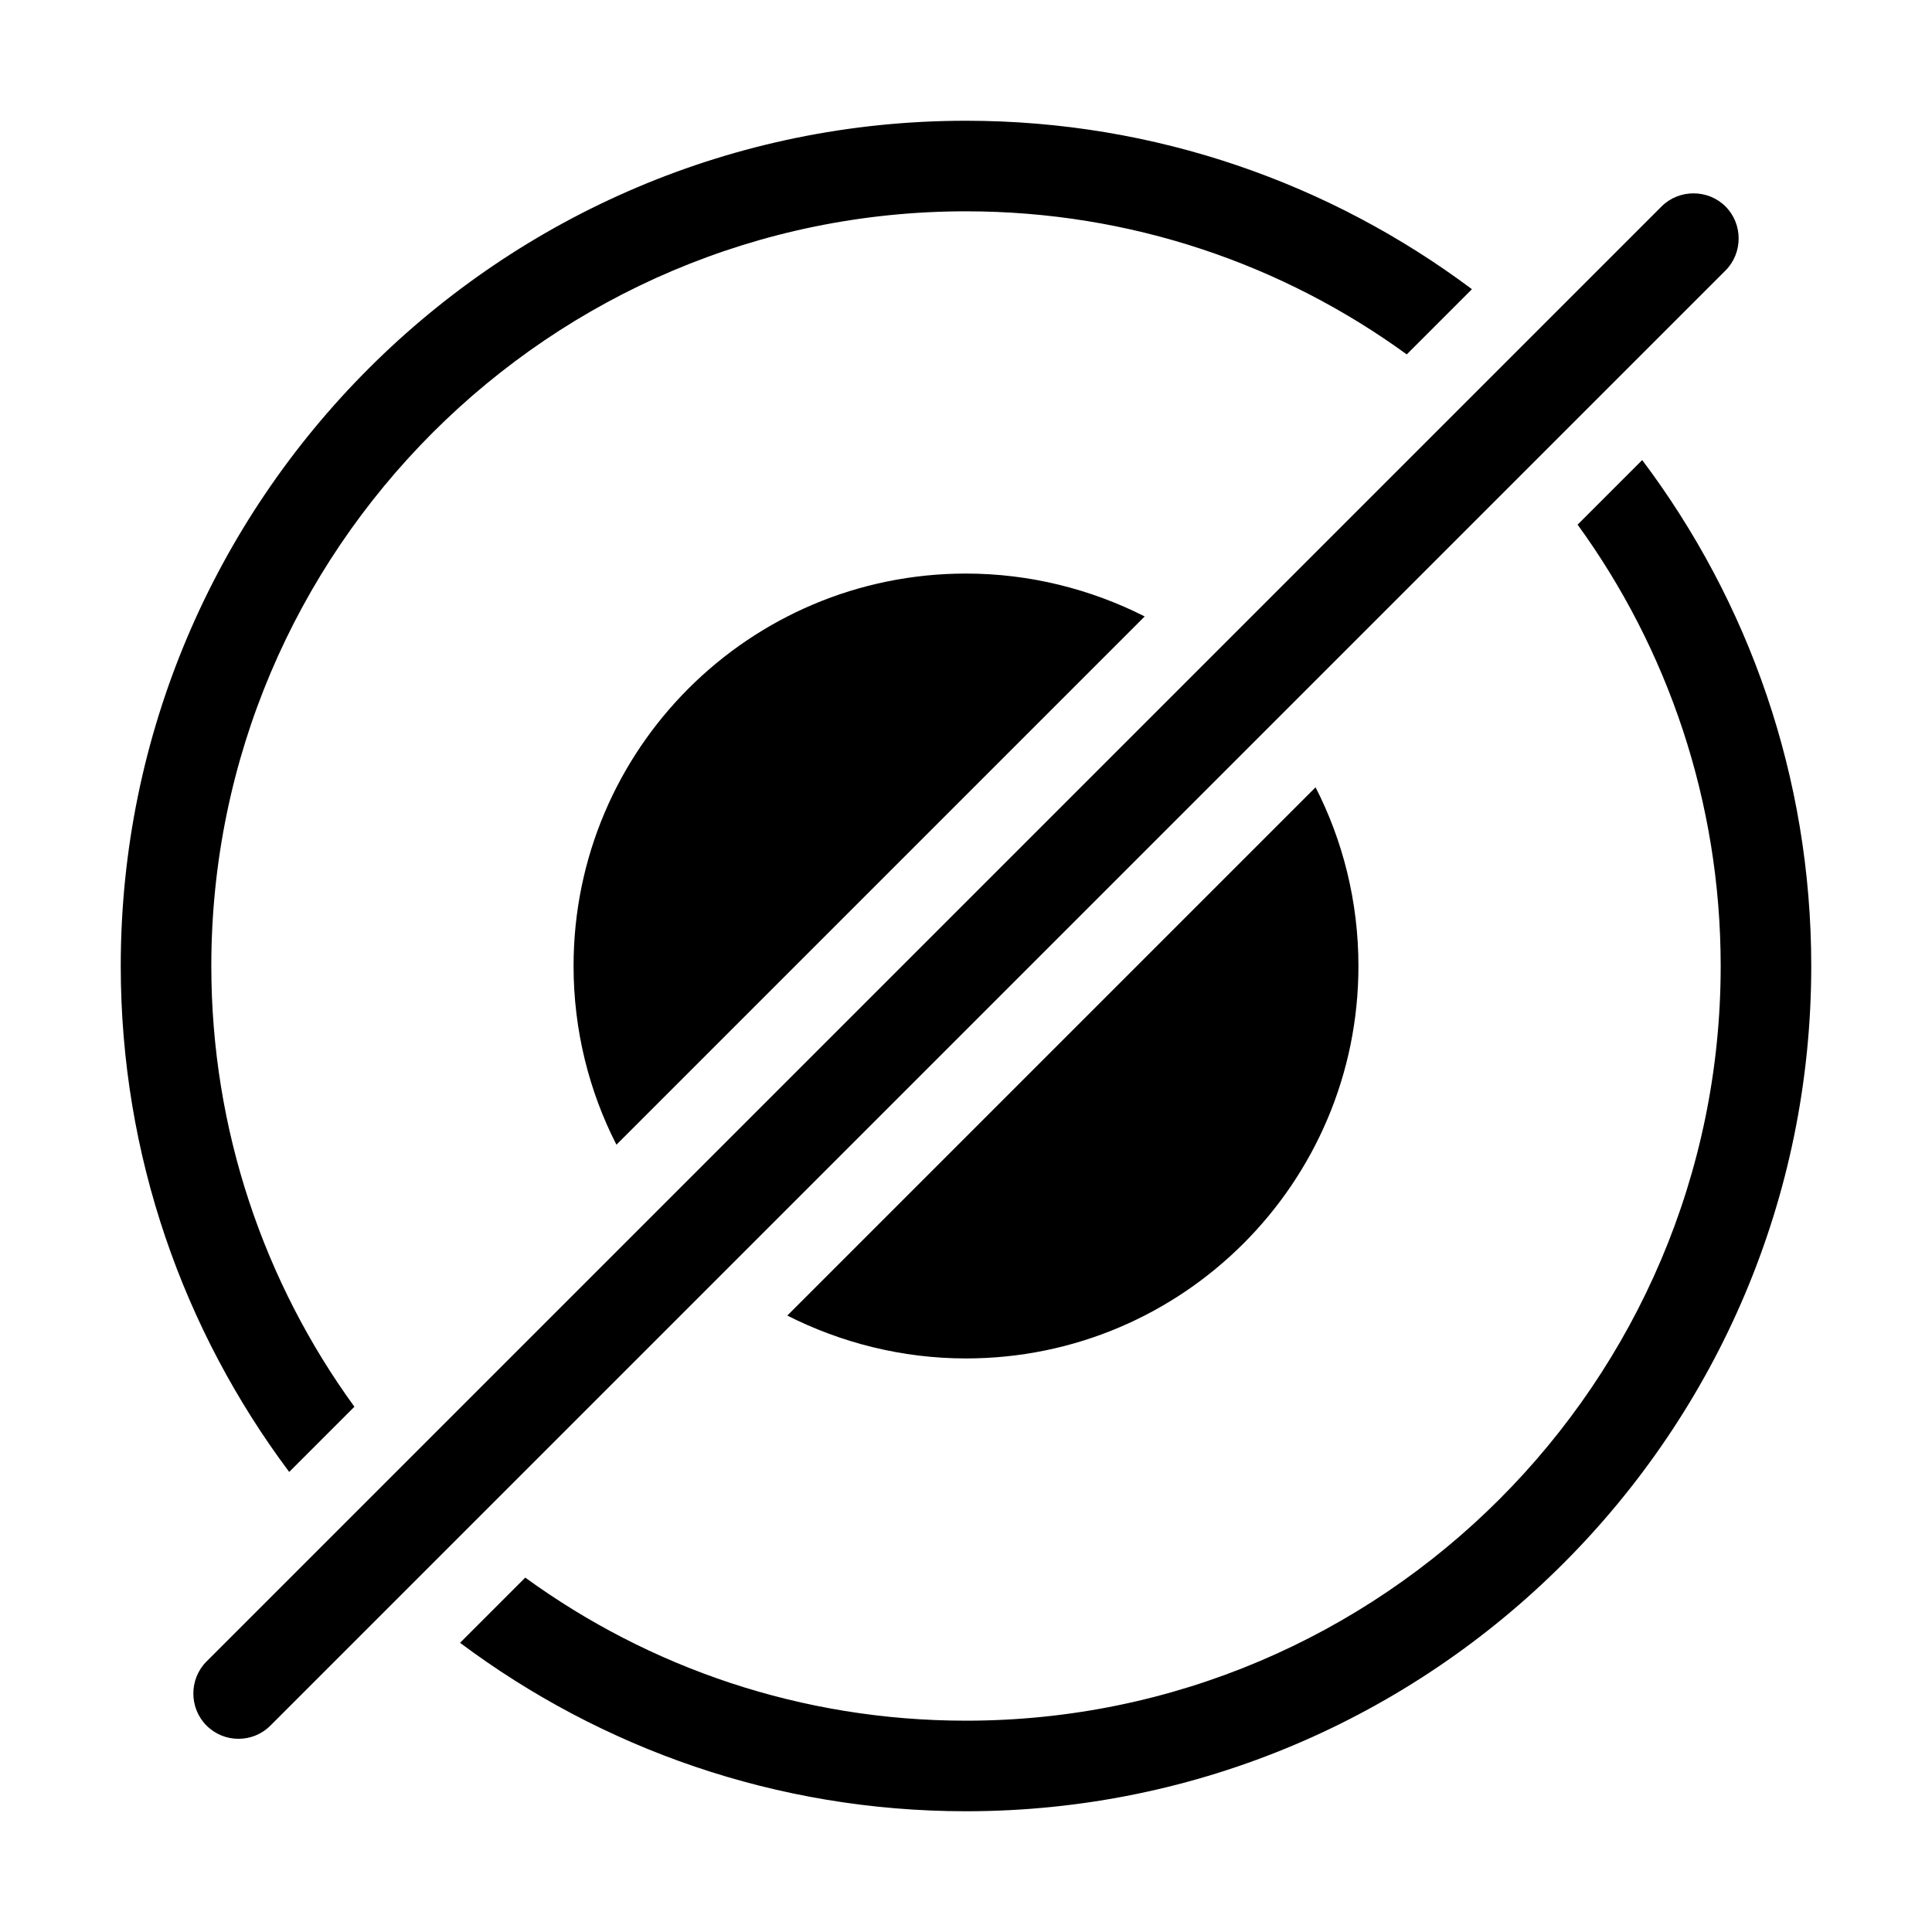 <svg width="32" height="32" viewBox="0 0 32 32" fill="none" xmlns="http://www.w3.org/2000/svg">
<path d="M28.58 3.42C28.29 3.13 27.81 3.13 27.52 3.42L3.42 27.52C3.13 27.81 3.13 28.29 3.42 28.58C3.57 28.73 3.76 28.8 3.95 28.8C4.14 28.8 4.33 28.73 4.48 28.58L28.58 4.48C28.87 4.19 28.87 3.71 28.58 3.42Z" fill="black"/>
<path d="M16 22.5C19.59 22.5 22.5 19.59 22.5 16C22.5 14.93 22.24 13.92 21.79 13.04L13.04 21.79C13.93 22.24 14.94 22.5 16 22.5Z" fill="black"/>
<path d="M27.2 7.62L26.13 8.69C27.62 10.74 28.5 13.28 28.5 16C28.5 22.89 22.89 28.5 16 28.5C13.27 28.5 10.75 27.62 8.7 26.13L7.62 27.21C9.96 28.96 12.86 30 16 30C23.72 30 30 23.72 30 16C30 12.86 28.96 9.96 27.2 7.62Z" fill="black"/>
<path d="M9.5 16C9.5 17.07 9.76 18.08 10.21 18.96L18.96 10.21C18.07 9.76 17.06 9.5 16 9.5C12.41 9.5 9.5 12.41 9.5 16Z" fill="black"/>
<path d="M5.87 23.3C4.38 21.25 3.5 18.72 3.5 16C3.5 9.11 9.11 3.5 16 3.5C18.73 3.5 21.25 4.38 23.3 5.87L24.38 4.79C22.04 3.04 19.14 2 16 2C8.28 2 2 8.28 2 16C2 19.14 3.04 22.04 4.79 24.38L5.87 23.3Z" fill="black"/>
</svg>
